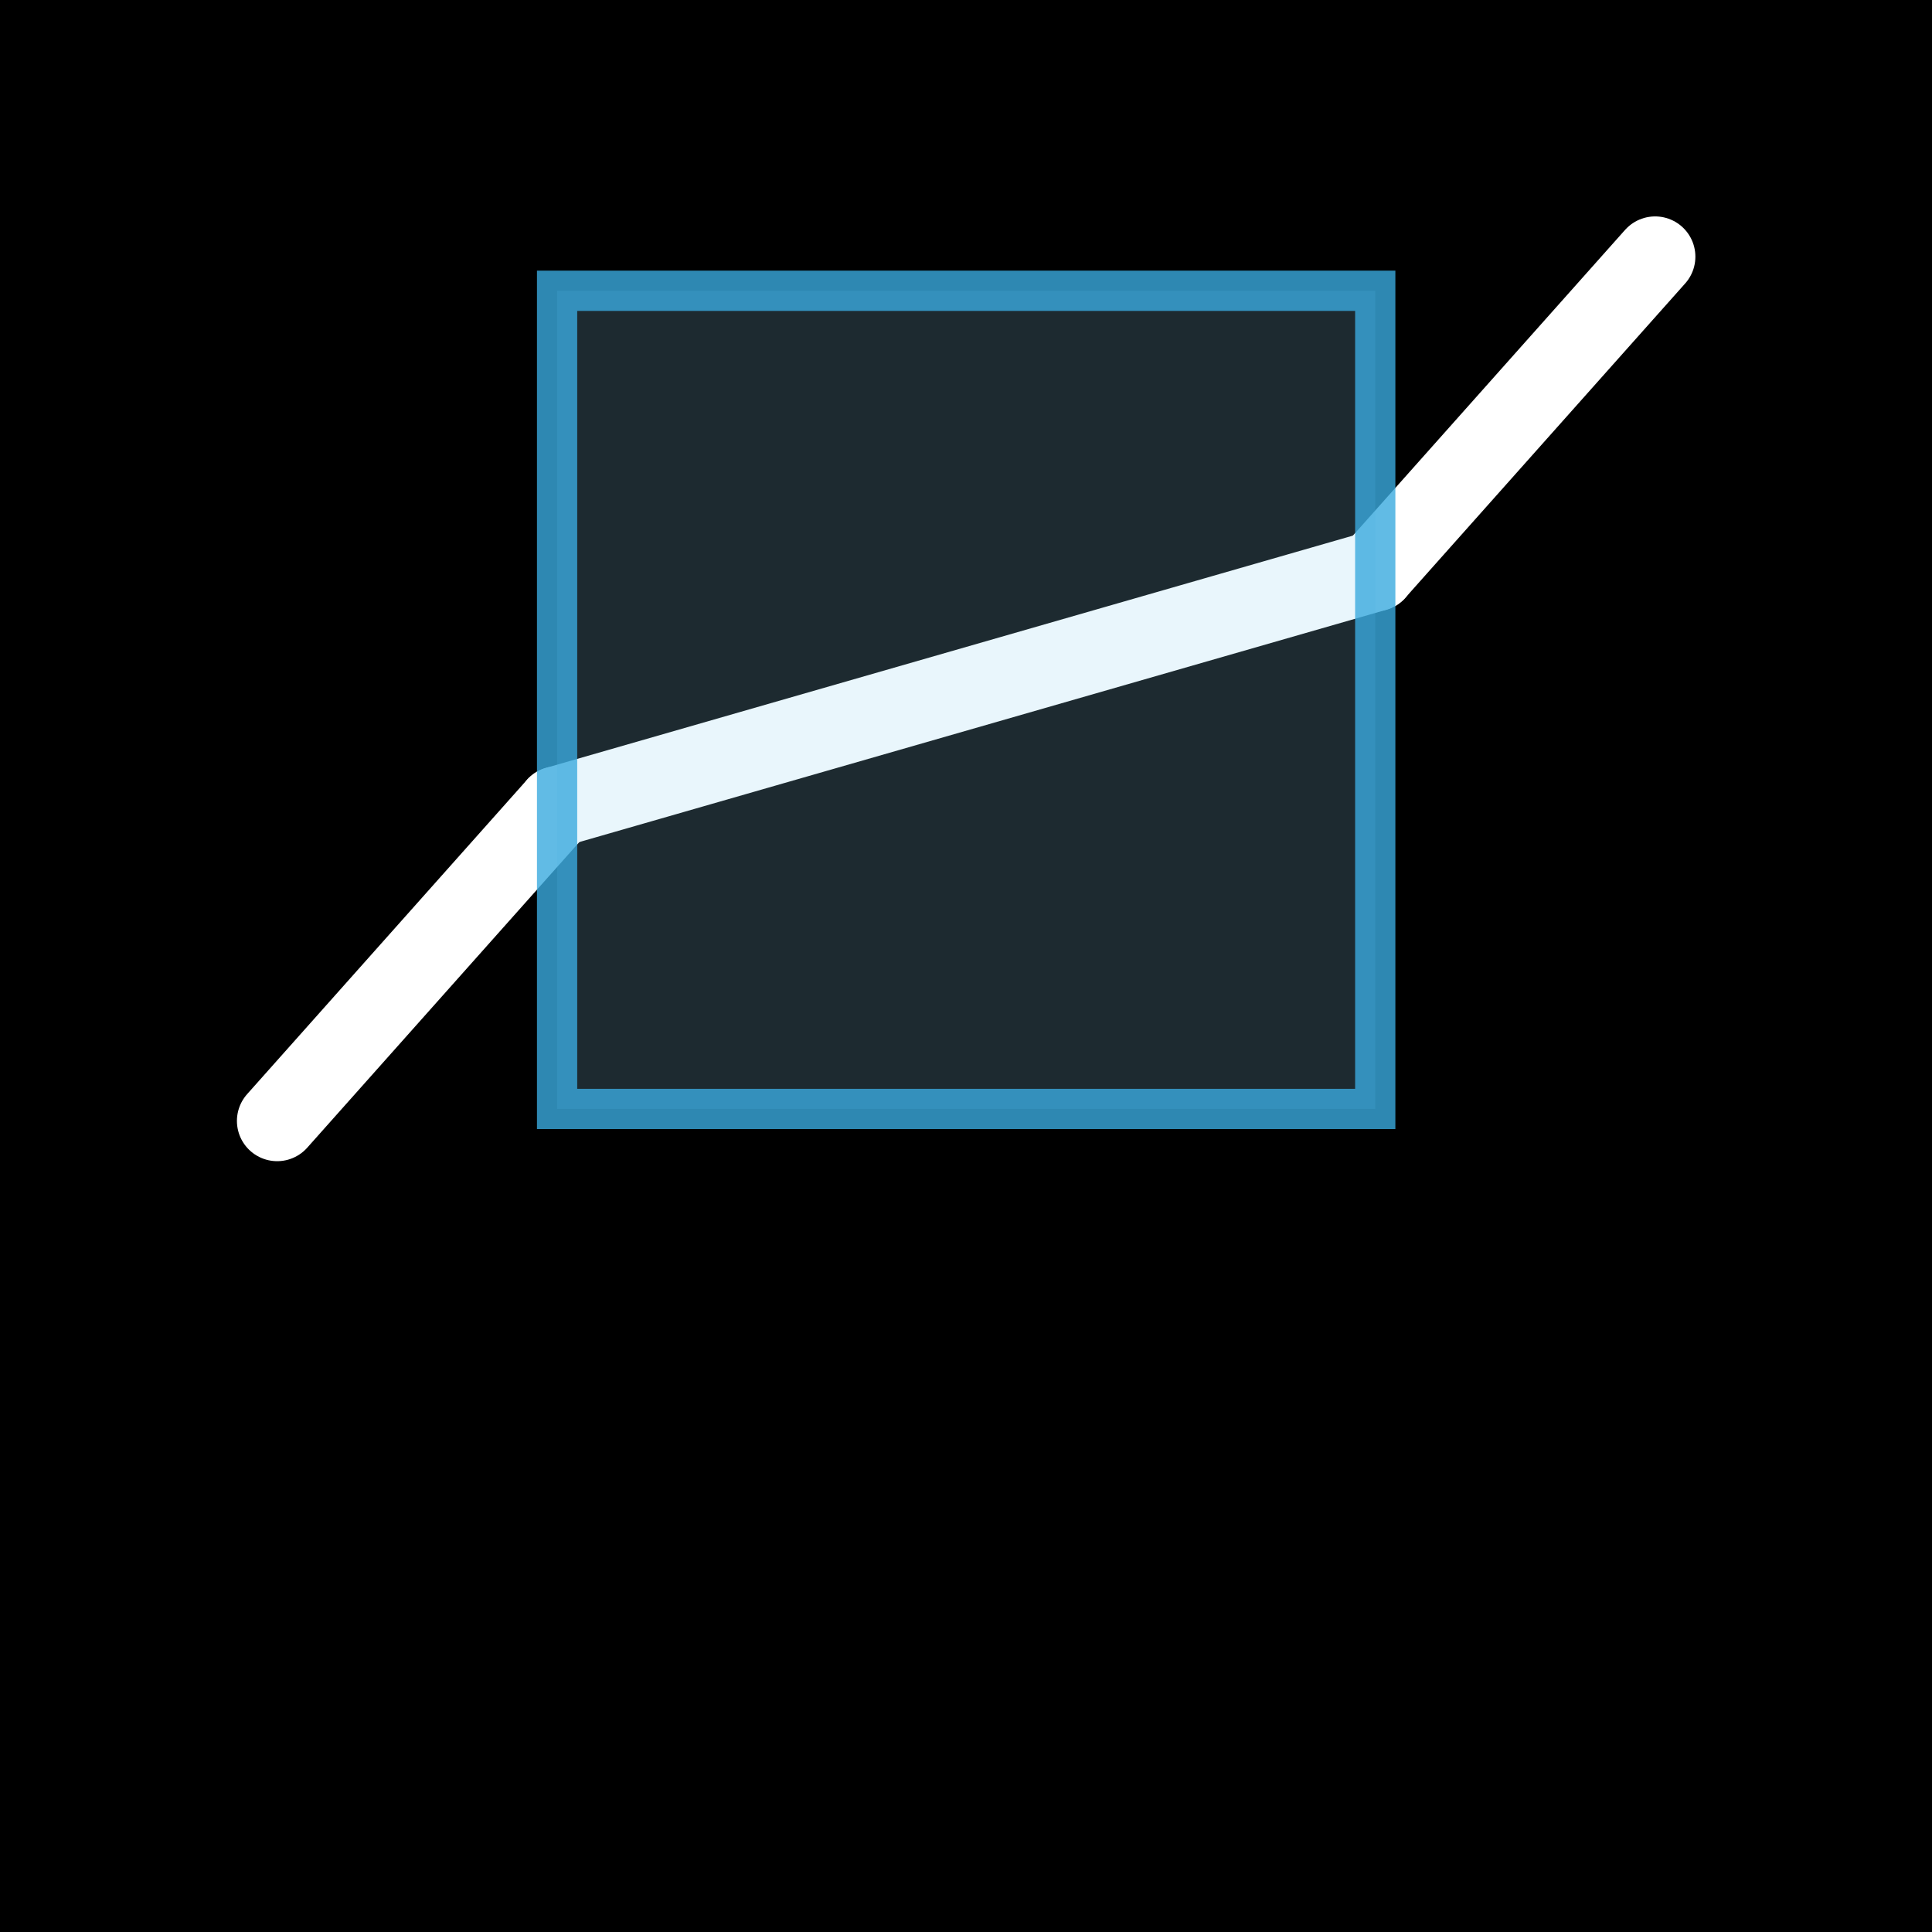 <?xml version="1.0" encoding="UTF-8"?>
<svg width="240" height="240" version="1.1" viewBox="0 0 63.5 63.5" xmlns="http://www.w3.org/2000/svg">
 <g transform="translate(-425.04,-26.425)">
  <rect x="425.04" y="26.425" width="63.5" height="63.5"/>
  <path d="m434.15 63.267 9.2-10.333" style="fill-opacity:.2;fill:#94d4f2;stroke-linecap:round;stroke-width:2.646;stroke:#fff"/>
  <path d="m470.24 45.194 9.2-10.333" style="fill-opacity:.2;fill:#94d4f2;stroke-linecap:round;stroke-width:2.646;stroke:#fff"/>
  <path d="m443.35 52.935 26.891-7.74" style="fill-opacity:.2;fill:#94d4f2;stroke-linecap:round;stroke-width:2.646;stroke:#fff"/>
  <rect x="443.35" y="35.982" width="26.891" height="26.891" style="fill-opacity:.2;fill:#94d4f2;stroke-linecap:round;stroke-opacity:.8;stroke-width:1.323;stroke:#3aaade"/>
 </g>
</svg>
